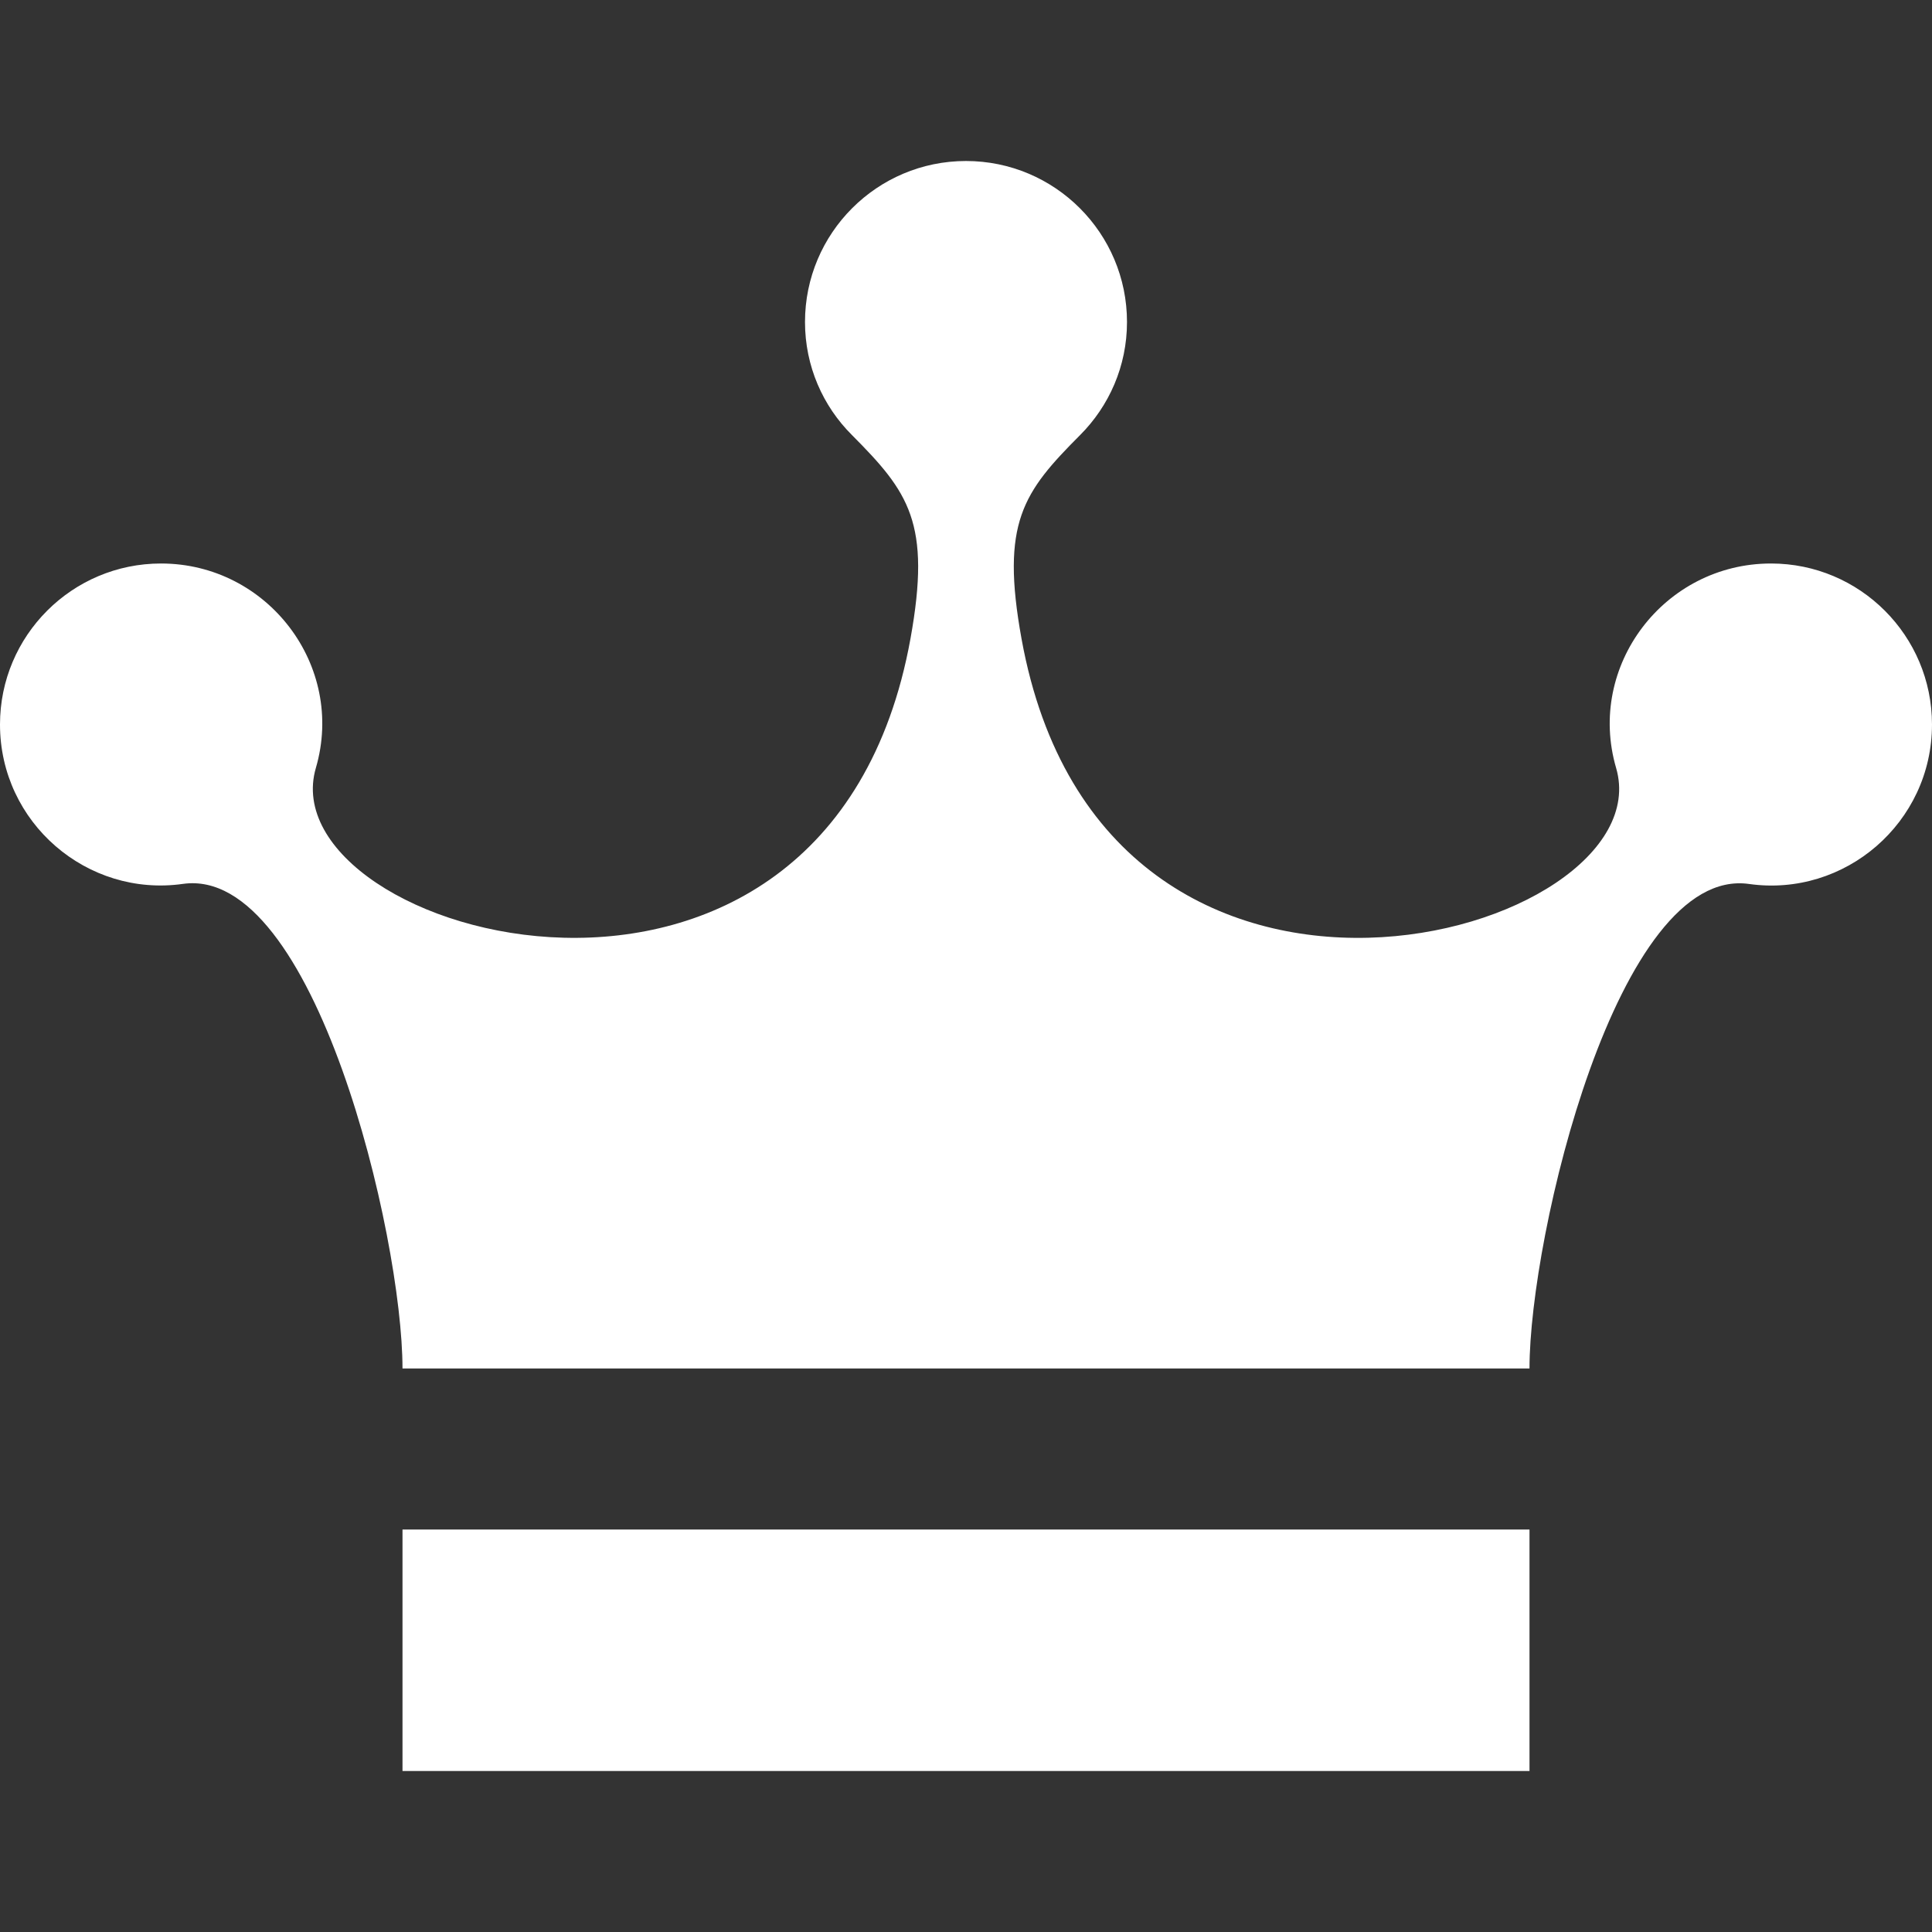 <svg style='fill: white' xmlns="http://www.w3.org/2000/svg" width="24" height="24" viewBox="0 0 24 24"><rect x="0" y="0" width="24" height="24" fill="#333333" stroke="none"/><path d="M5 19h14v3h-14v-3zm17-12c-1.326 0-2.294 1.272-1.924 2.54.611 2.091-6.357 4.068-7.386-1.604-.262-1.444.021-1.823.728-2.532.359-.36.582-.855.582-1.404 0-1.104-.896-2-2-2s-2 .896-2 2c0 .549.223 1.045.582 1.403.706.71.989 1.089.728 2.532-1.029 5.675-7.996 3.694-7.386 1.604.37-1.267-.598-2.539-1.924-2.539-1.104 0-2 .896-2 2 0 1.22 1.082 2.149 2.273 1.98 1.635-.23 2.727 4.372 2.727 6.02h14c0-1.65 1.092-6.25 2.727-6.019 1.191.168 2.273-.761 2.273-1.981 0-1.104-.896-2-2-2z"/></svg>